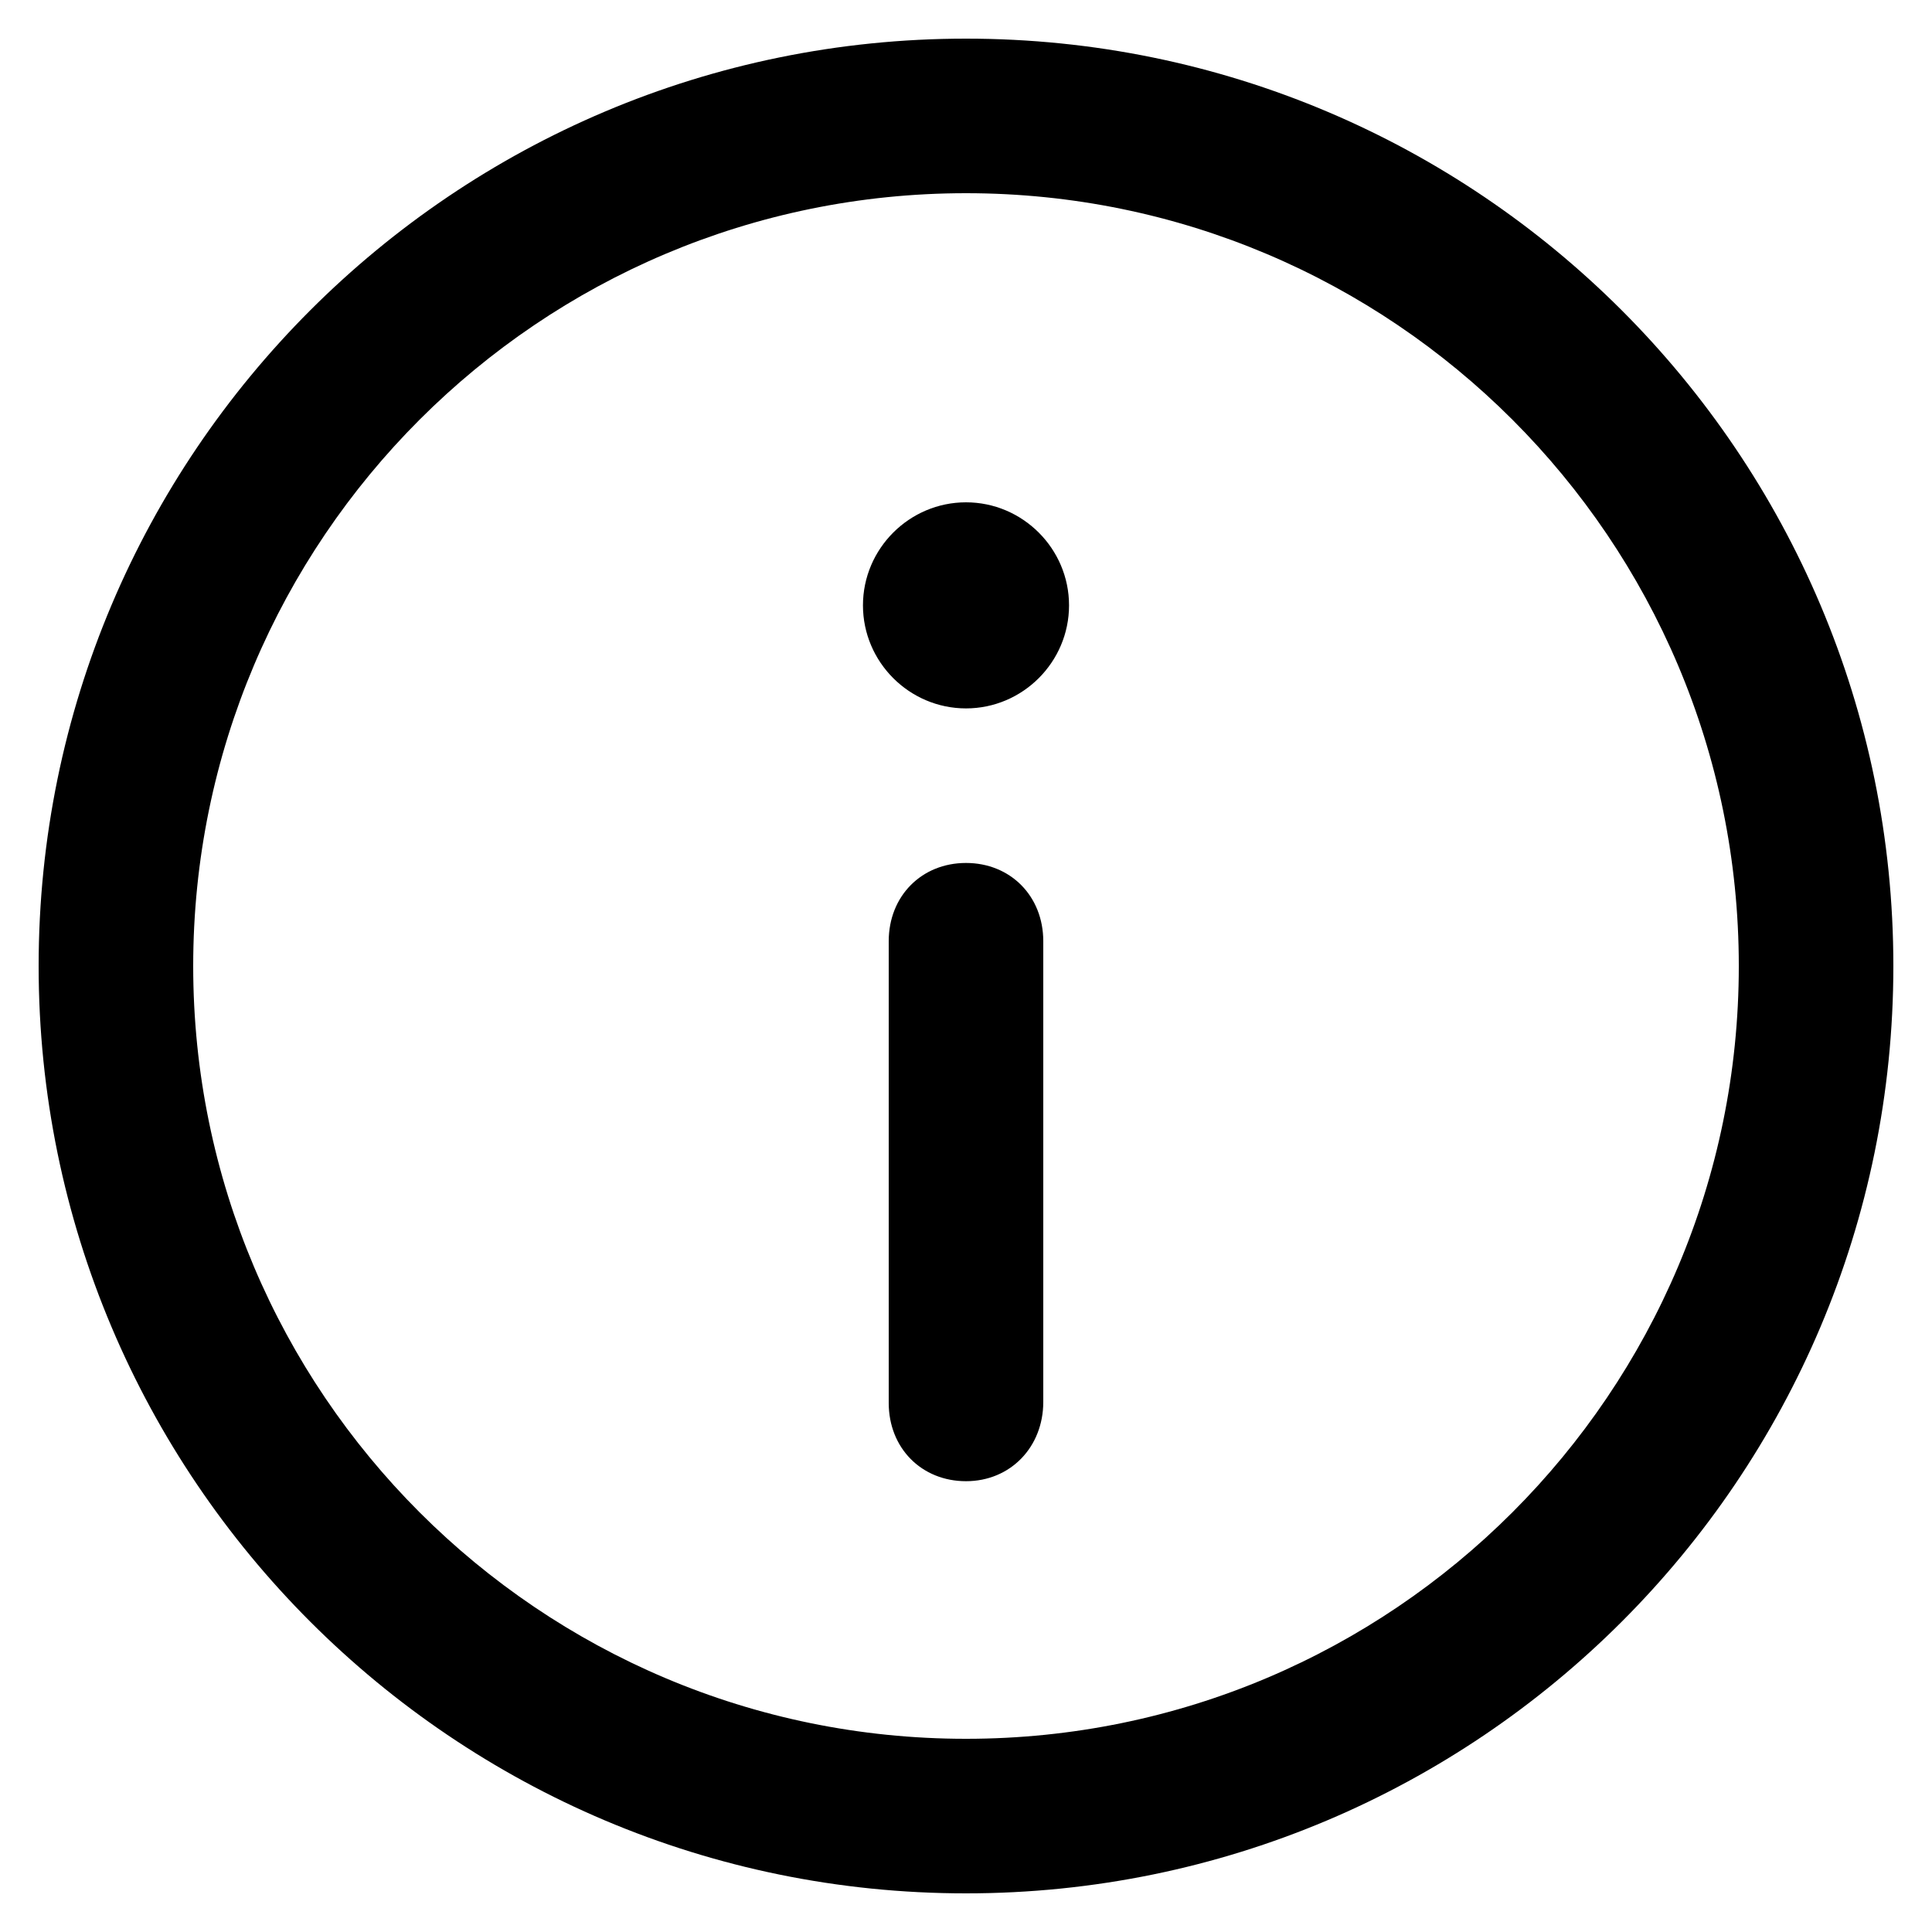 ﻿<?xml version="1.0" encoding="utf-8"?>
<svg version="1.1" xmlns:xlink="http://www.w3.org/1999/xlink" width="30px" height="30px" xmlns="http://www.w3.org/2000/svg">
  <defs>
    <pattern id="BGPattern" patternUnits="userSpaceOnUse" alignment="0 0" imageRepeat="None" />
    <mask fill="white" id="Clip377">
      <path d="M 0.6 15  C 0.6 7.048  7.048 0.6  15 0.6  C 22.952 0.6  29.4 7.048  29.4 15  C 29.4 22.952  22.952 29.4  15 29.4  C 7.048 29.4  0.6 22.952  0.6 15  Z M 27 15  C 27 8.376  21.624 3  15 3  C 8.376 3  3 8.376  3 15  C 3 21.624  8.376 27  15 27  C 21.624 27  27 21.624  27 15  Z M 16.6 9.4  C 16.6 10.28  15.88 11  15 11  C 14.12 11  13.4 10.28  13.4 9.4  C 13.4 8.52  14.12 7.8  15 7.8  C 15.88 7.8  16.6 8.52  16.6 9.4  Z M 16.2 21.768  C 16.2 22.472  15.688 23  15 23  C 14.312 23  13.8 22.488  13.8 21.784  L 13.8 14.616  C 13.8 13.912  14.312 13.4  15 13.4  C 15.688 13.4  16.2 13.912  16.2 14.616  L 16.2 21.768  Z " fill-rule="evenodd" />
    </mask>
  </defs>
  <g>
    <path d="M 0.6 15  C 0.6 7.048  7.048 0.6  15 0.6  C 22.952 0.6  29.4 7.048  29.4 15  C 29.4 22.952  22.952 29.4  15 29.4  C 7.048 29.4  0.6 22.952  0.6 15  Z M 27 15  C 27 8.376  21.624 3  15 3  C 8.376 3  3 8.376  3 15  C 3 21.624  8.376 27  15 27  C 21.624 27  27 21.624  27 15  Z M 16.6 9.4  C 16.6 10.28  15.88 11  15 11  C 14.12 11  13.4 10.28  13.4 9.4  C 13.4 8.52  14.12 7.8  15 7.8  C 15.88 7.8  16.6 8.52  16.6 9.4  Z M 16.2 21.768  C 16.2 22.472  15.688 23  15 23  C 14.312 23  13.8 22.488  13.8 21.784  L 13.8 14.616  C 13.8 13.912  14.312 13.4  15 13.4  C 15.688 13.4  16.2 13.912  16.2 14.616  L 16.2 21.768  Z " fill-rule="nonzero" fill="rgba(0, 0, 0, 1)" stroke="none" class="fill" />
    <path d="M 0.6 15  C 0.6 7.048  7.048 0.6  15 0.6  C 22.952 0.6  29.4 7.048  29.4 15  C 29.4 22.952  22.952 29.4  15 29.4  C 7.048 29.4  0.6 22.952  0.6 15  Z " stroke-width="0" stroke-dasharray="0" stroke="rgba(255, 255, 255, 0)" fill="none" class="stroke" mask="url(#Clip377)" />
    <path d="M 27 15  C 27 8.376  21.624 3  15 3  C 8.376 3  3 8.376  3 15  C 3 21.624  8.376 27  15 27  C 21.624 27  27 21.624  27 15  Z " stroke-width="0" stroke-dasharray="0" stroke="rgba(255, 255, 255, 0)" fill="none" class="stroke" mask="url(#Clip377)" />
    <path d="M 16.6 9.4  C 16.6 10.28  15.88 11  15 11  C 14.12 11  13.4 10.28  13.4 9.4  C 13.4 8.52  14.12 7.8  15 7.8  C 15.88 7.8  16.6 8.52  16.6 9.4  Z " stroke-width="0" stroke-dasharray="0" stroke="rgba(255, 255, 255, 0)" fill="none" class="stroke" mask="url(#Clip377)" />
    <path d="M 16.2 21.768  C 16.2 22.472  15.688 23  15 23  C 14.312 23  13.8 22.488  13.8 21.784  L 13.8 14.616  C 13.8 13.912  14.312 13.4  15 13.4  C 15.688 13.4  16.2 13.912  16.2 14.616  L 16.2 21.768  Z " stroke-width="0" stroke-dasharray="0" stroke="rgba(255, 255, 255, 0)" fill="none" class="stroke" mask="url(#Clip377)" />
  </g>
</svg>